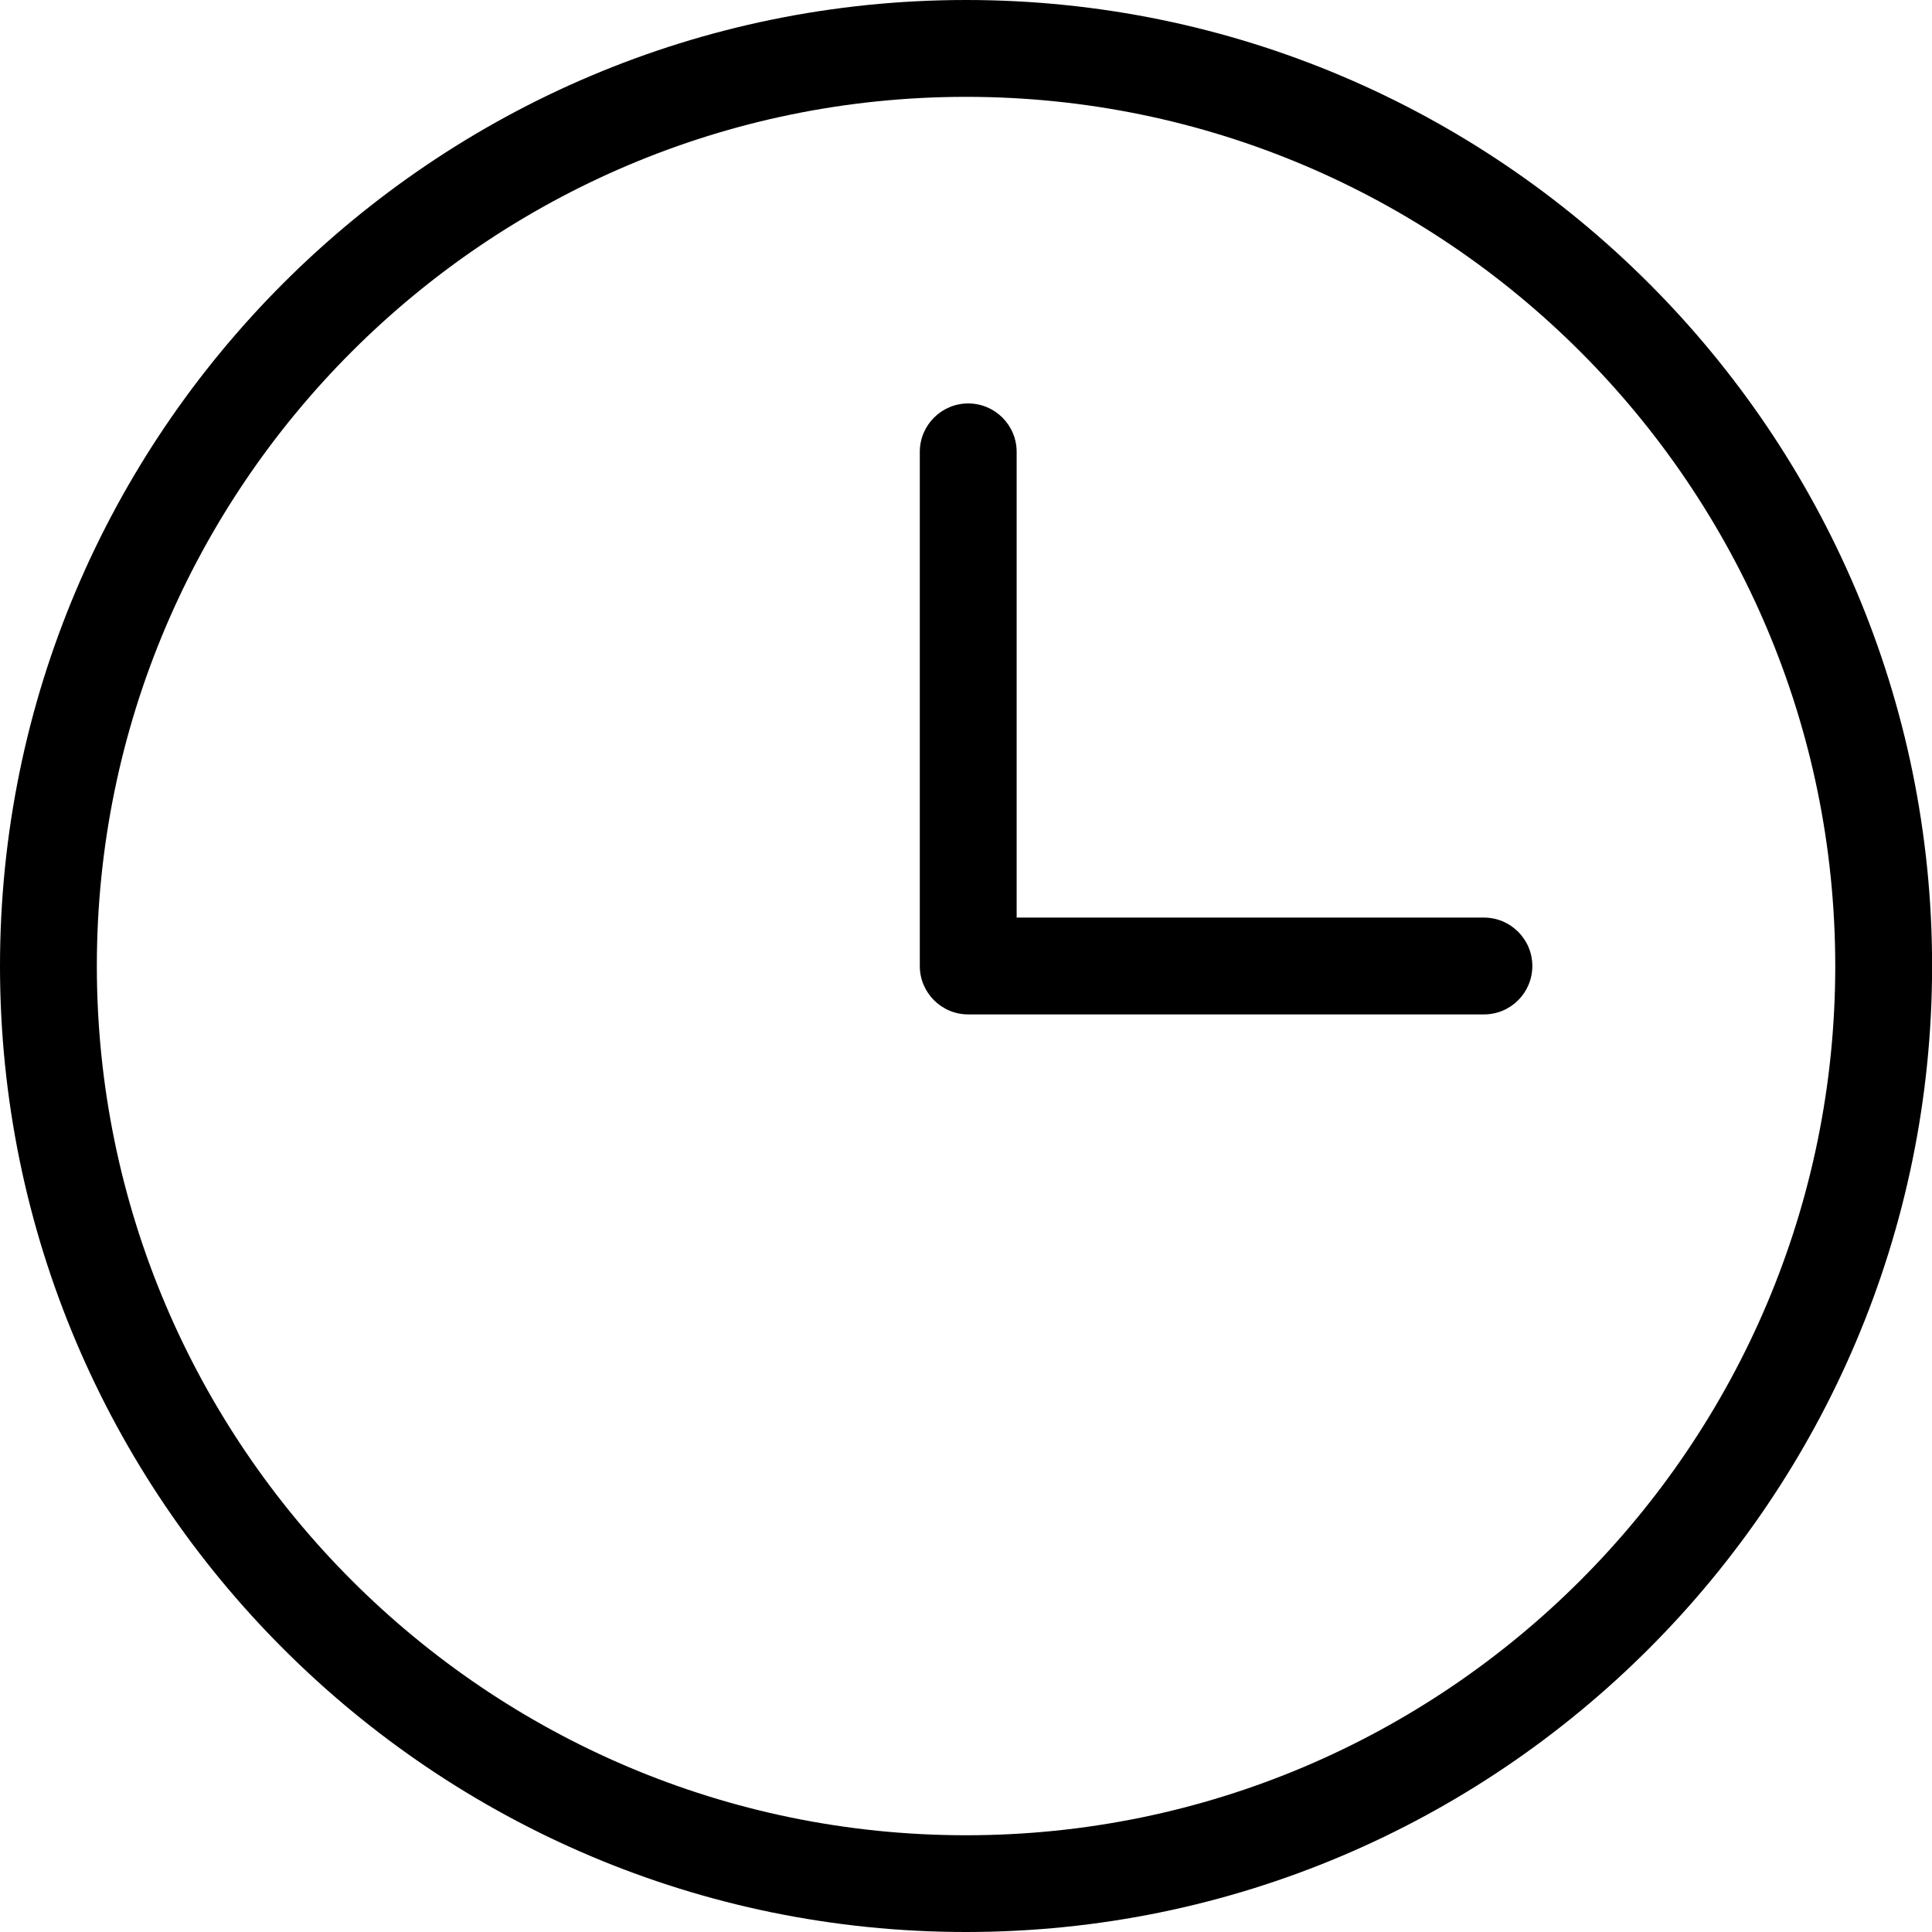 <?xml version="1.0" encoding="utf-8"?>
<!-- Generator: Adobe Illustrator 16.0.0, SVG Export Plug-In . SVG Version: 6.00 Build 0)  -->
<!DOCTYPE svg PUBLIC "-//W3C//DTD SVG 1.1//EN" "http://www.w3.org/Graphics/SVG/1.1/DTD/svg11.dtd">
<svg version="1.1" id="Layer_1" xmlns="http://www.w3.org/2000/svg" xmlns:xlink="http://www.w3.org/1999/xlink" x="0px" y="0px"
	 width="19.95px" height="19.95px" viewBox="0 0 19.95 19.95" enable-background="new 0 0 19.95 19.95" xml:space="preserve">
<g>
	<g>
		<path d="M9.976,19.95C4.475,19.95,0,15.476,0,9.975C0,4.475,4.475,0,9.976,0c5.5,0,9.975,4.475,9.975,9.975
			C19.95,15.476,15.476,19.95,9.976,19.95z M9.976,1C5.026,1,1,5.026,1,9.975c0,4.949,4.026,8.976,8.976,8.976
			c4.949,0,8.975-4.026,8.975-8.976C18.95,5.026,14.924,1,9.976,1z"/>
	</g>
	<g>
		<path d="M15.323,10.475H9.998c-0.276,0-0.5-0.224-0.5-0.5V4.666c0-0.276,0.224-0.5,0.5-0.5s0.5,0.224,0.5,0.5v4.809h4.825
			c0.276,0,0.5,0.224,0.5,0.5S15.6,10.475,15.323,10.475z"/>
	</g>
</g>
</svg>
